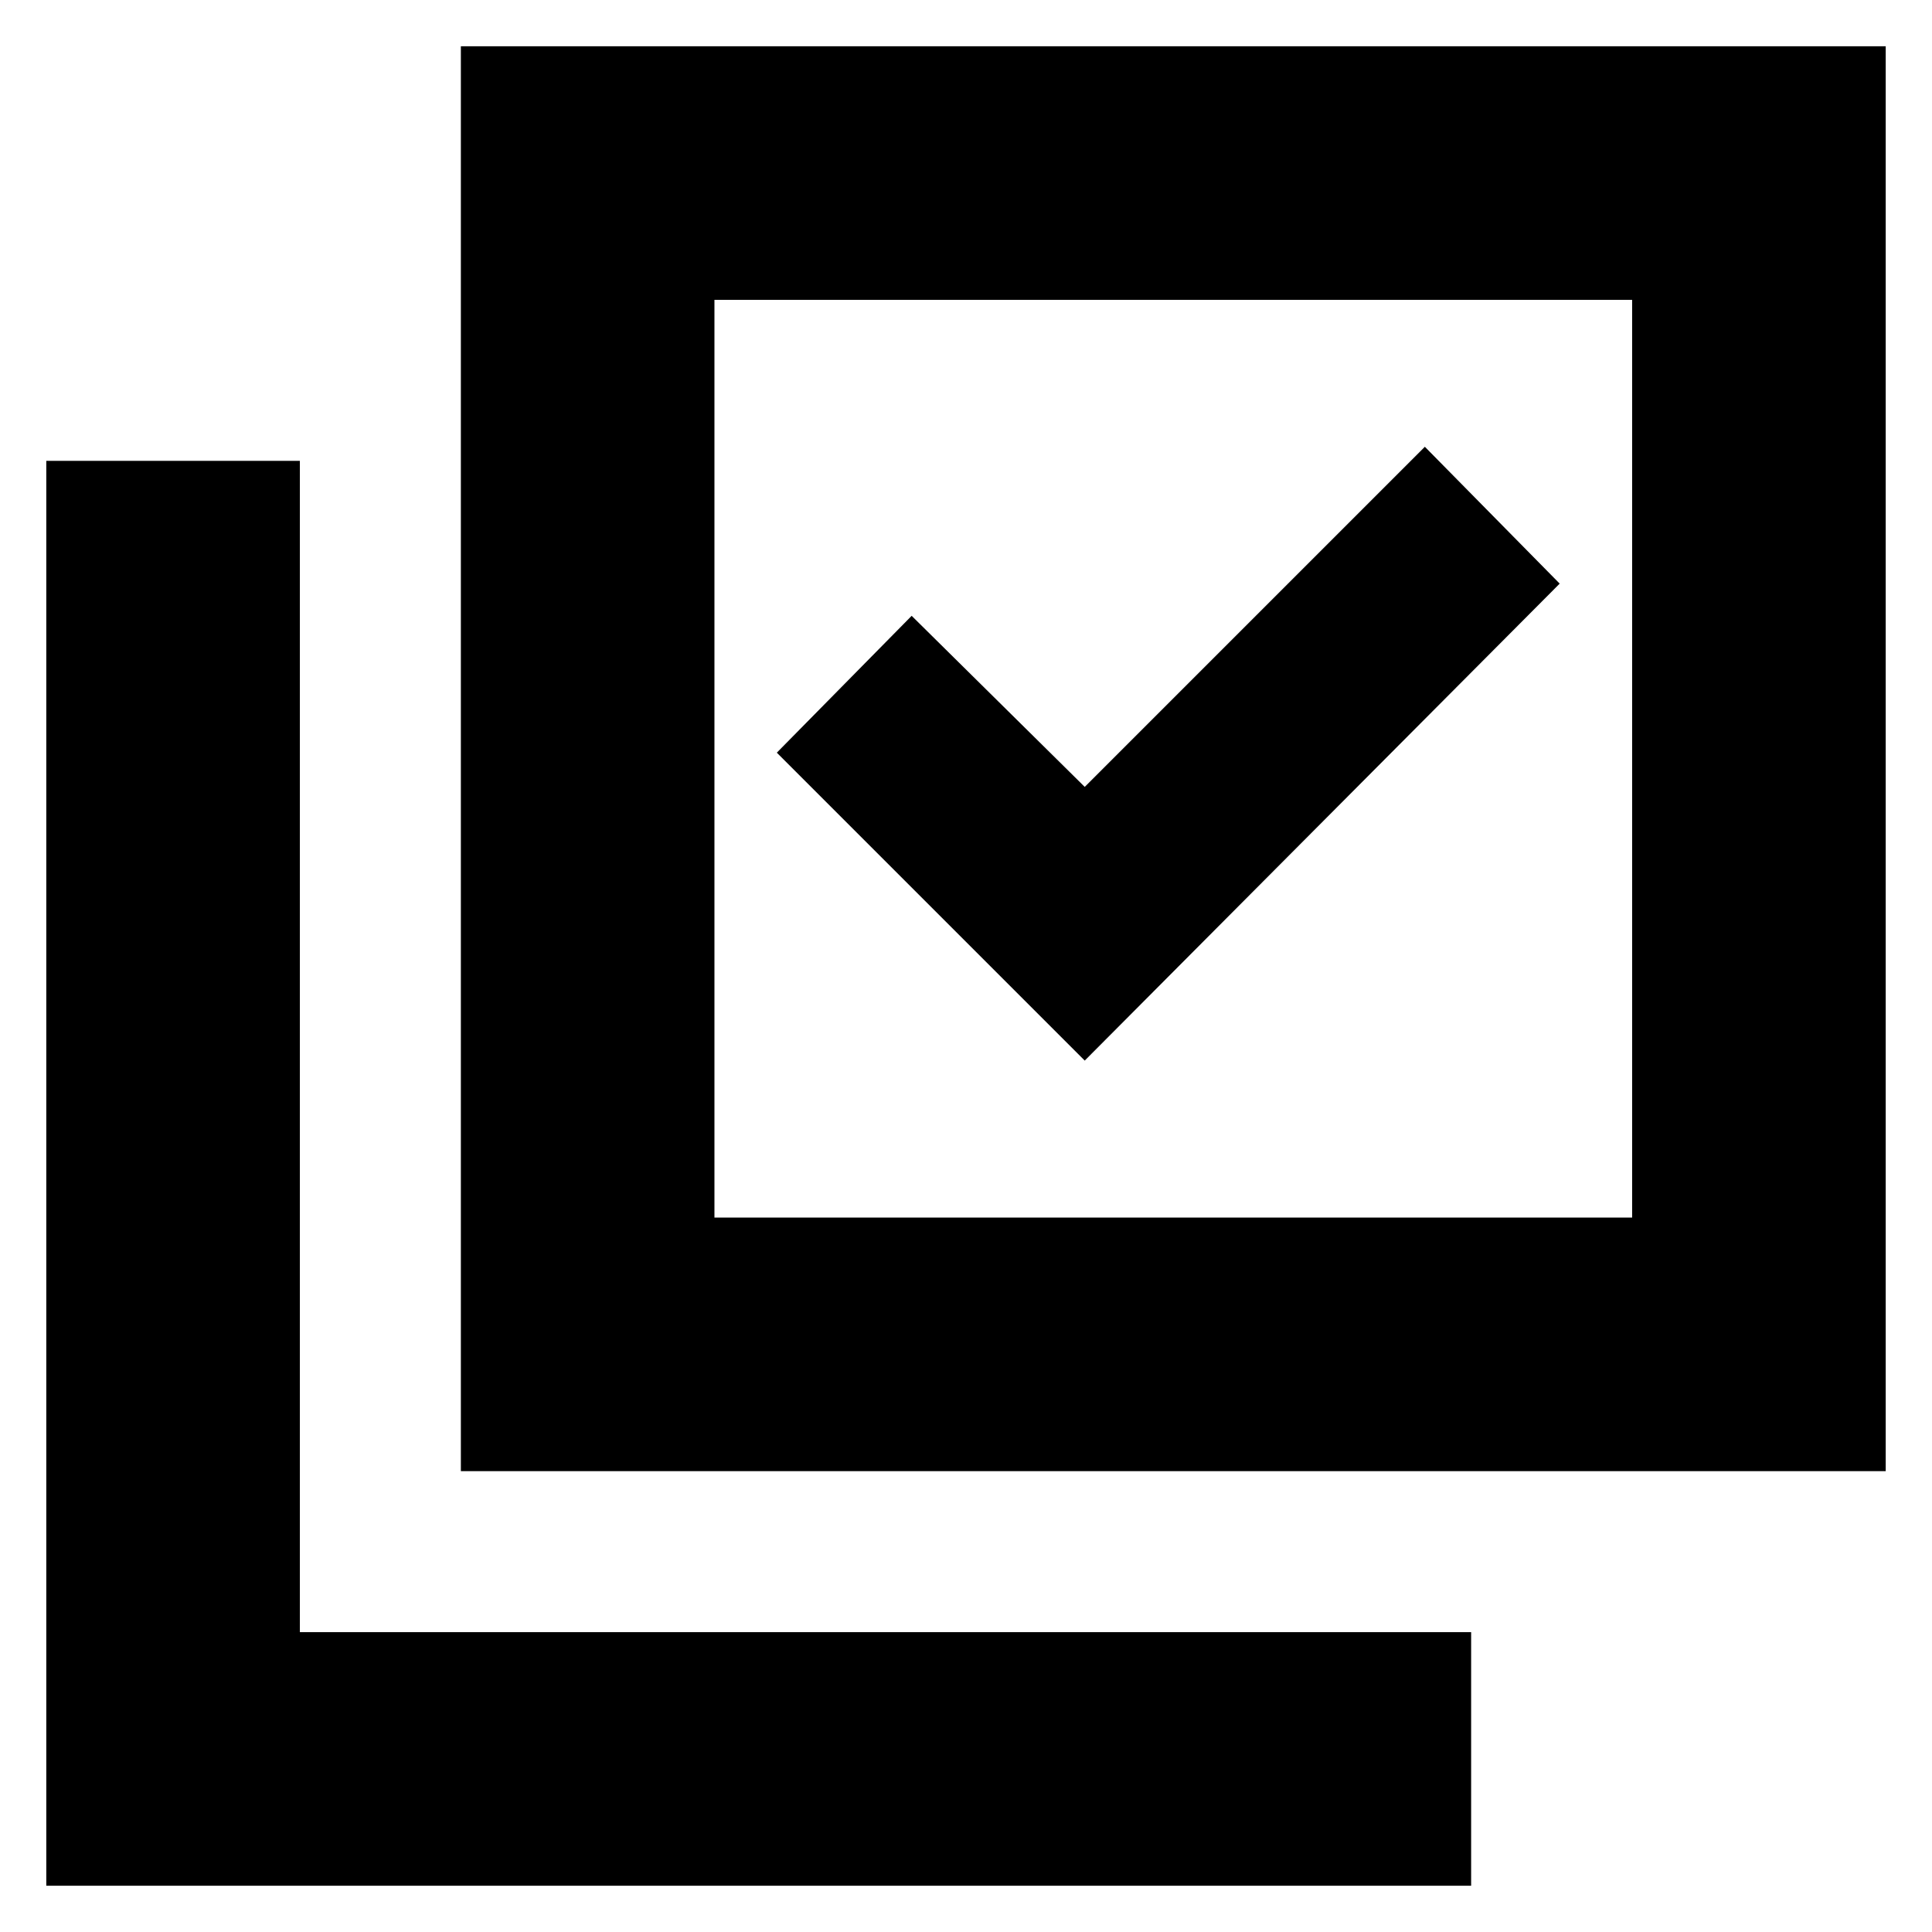 <svg xmlns="http://www.w3.org/2000/svg" height="24" viewBox="0 -960 960 960" width="24"><path d="m539-433 236-237-67-68-169 169-86-85-67 68 153 153ZM229-229v-708h708v708H229Zm126-126h456v-456H355v456ZM23-23v-708h126v582h582v126H23Zm332-788v456-456Z"/></svg>